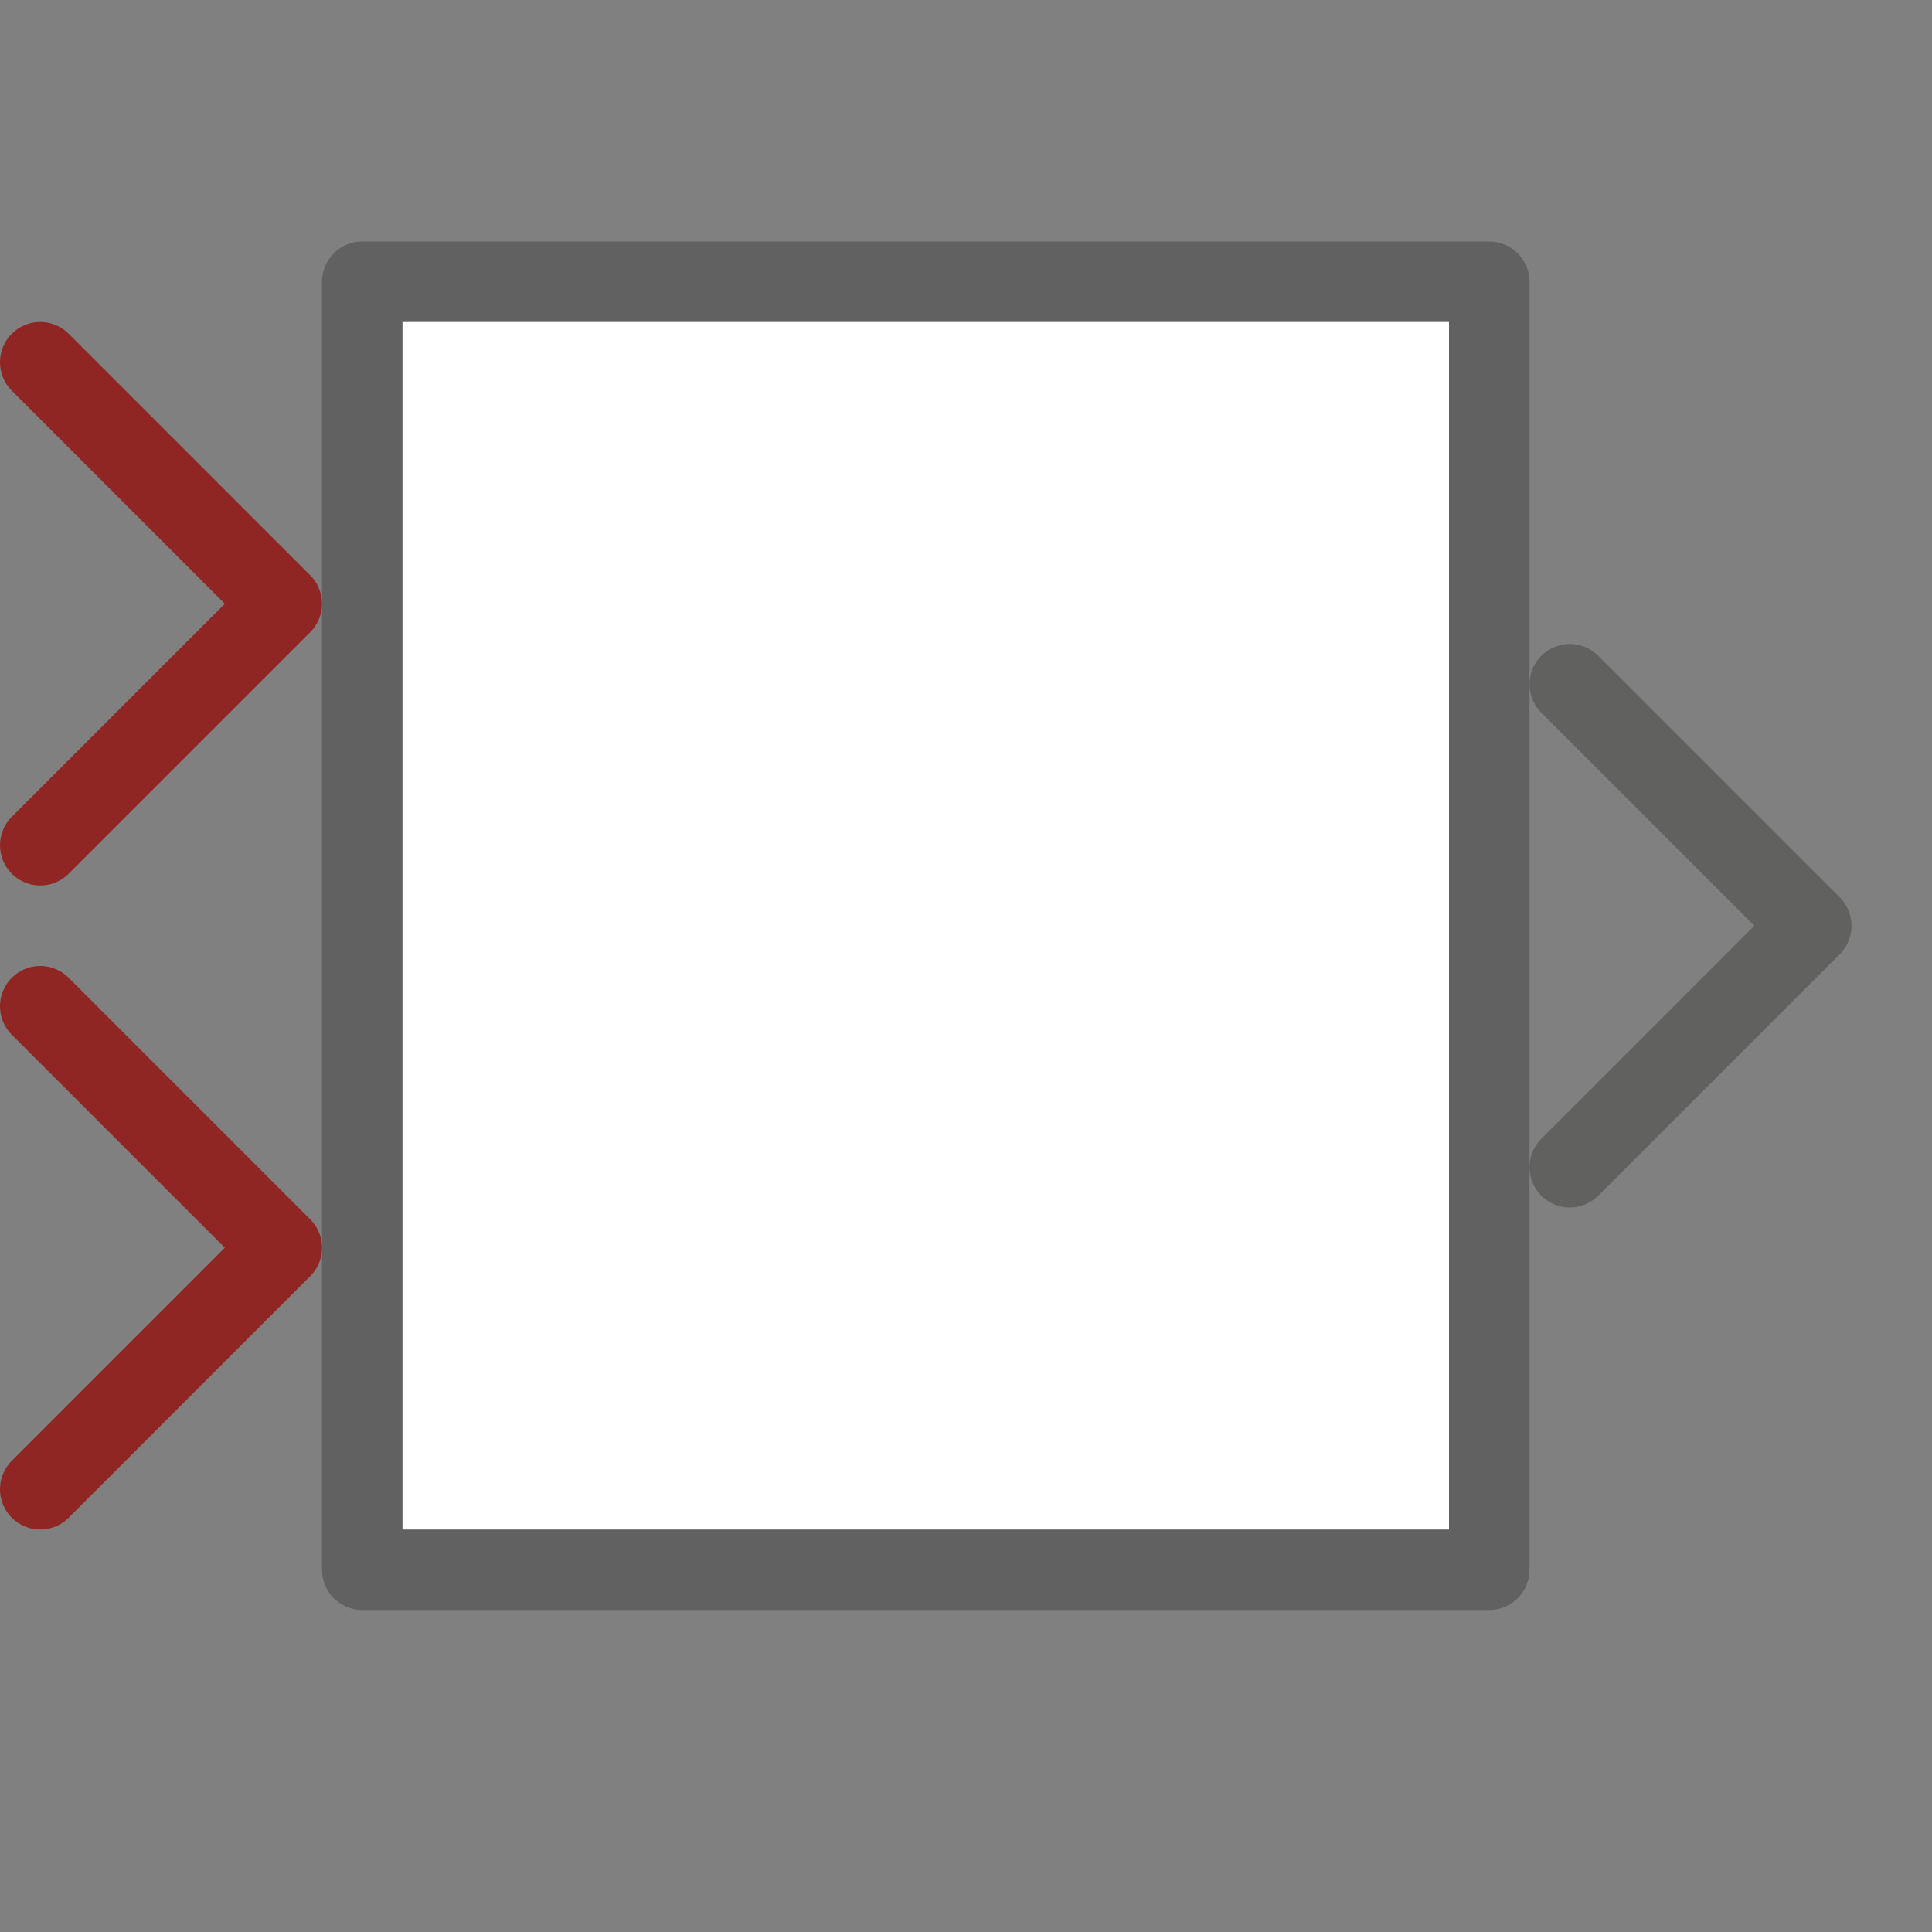 <svg width="24" height="24" viewBox="0 0 24 24" fill="none" xmlns="http://www.w3.org/2000/svg">
<rect x="0" y="0" width="24" height="24" fill="#808080" stroke="none"/>
<path d="M4.5 3.5H18.5V19.5H4.5V3.5Z" fill="#FFFFFF" stroke="#616161" stroke-linejoin="round"/>
<path d="M19.5 8.5L22.5 11.5L19.5 14.5" stroke="#616160" stroke-linecap="round" stroke-linejoin="round"/>
<path d="M0.5 4.5L3.5 7.5L0.5 10.5" stroke="#902623" stroke-linecap="round" stroke-linejoin="round"/>
<path d="M0.5 12.5L3.5 15.5L0.5 18.5" stroke="#902623" stroke-linecap="round" stroke-linejoin="round"/>
</svg>
